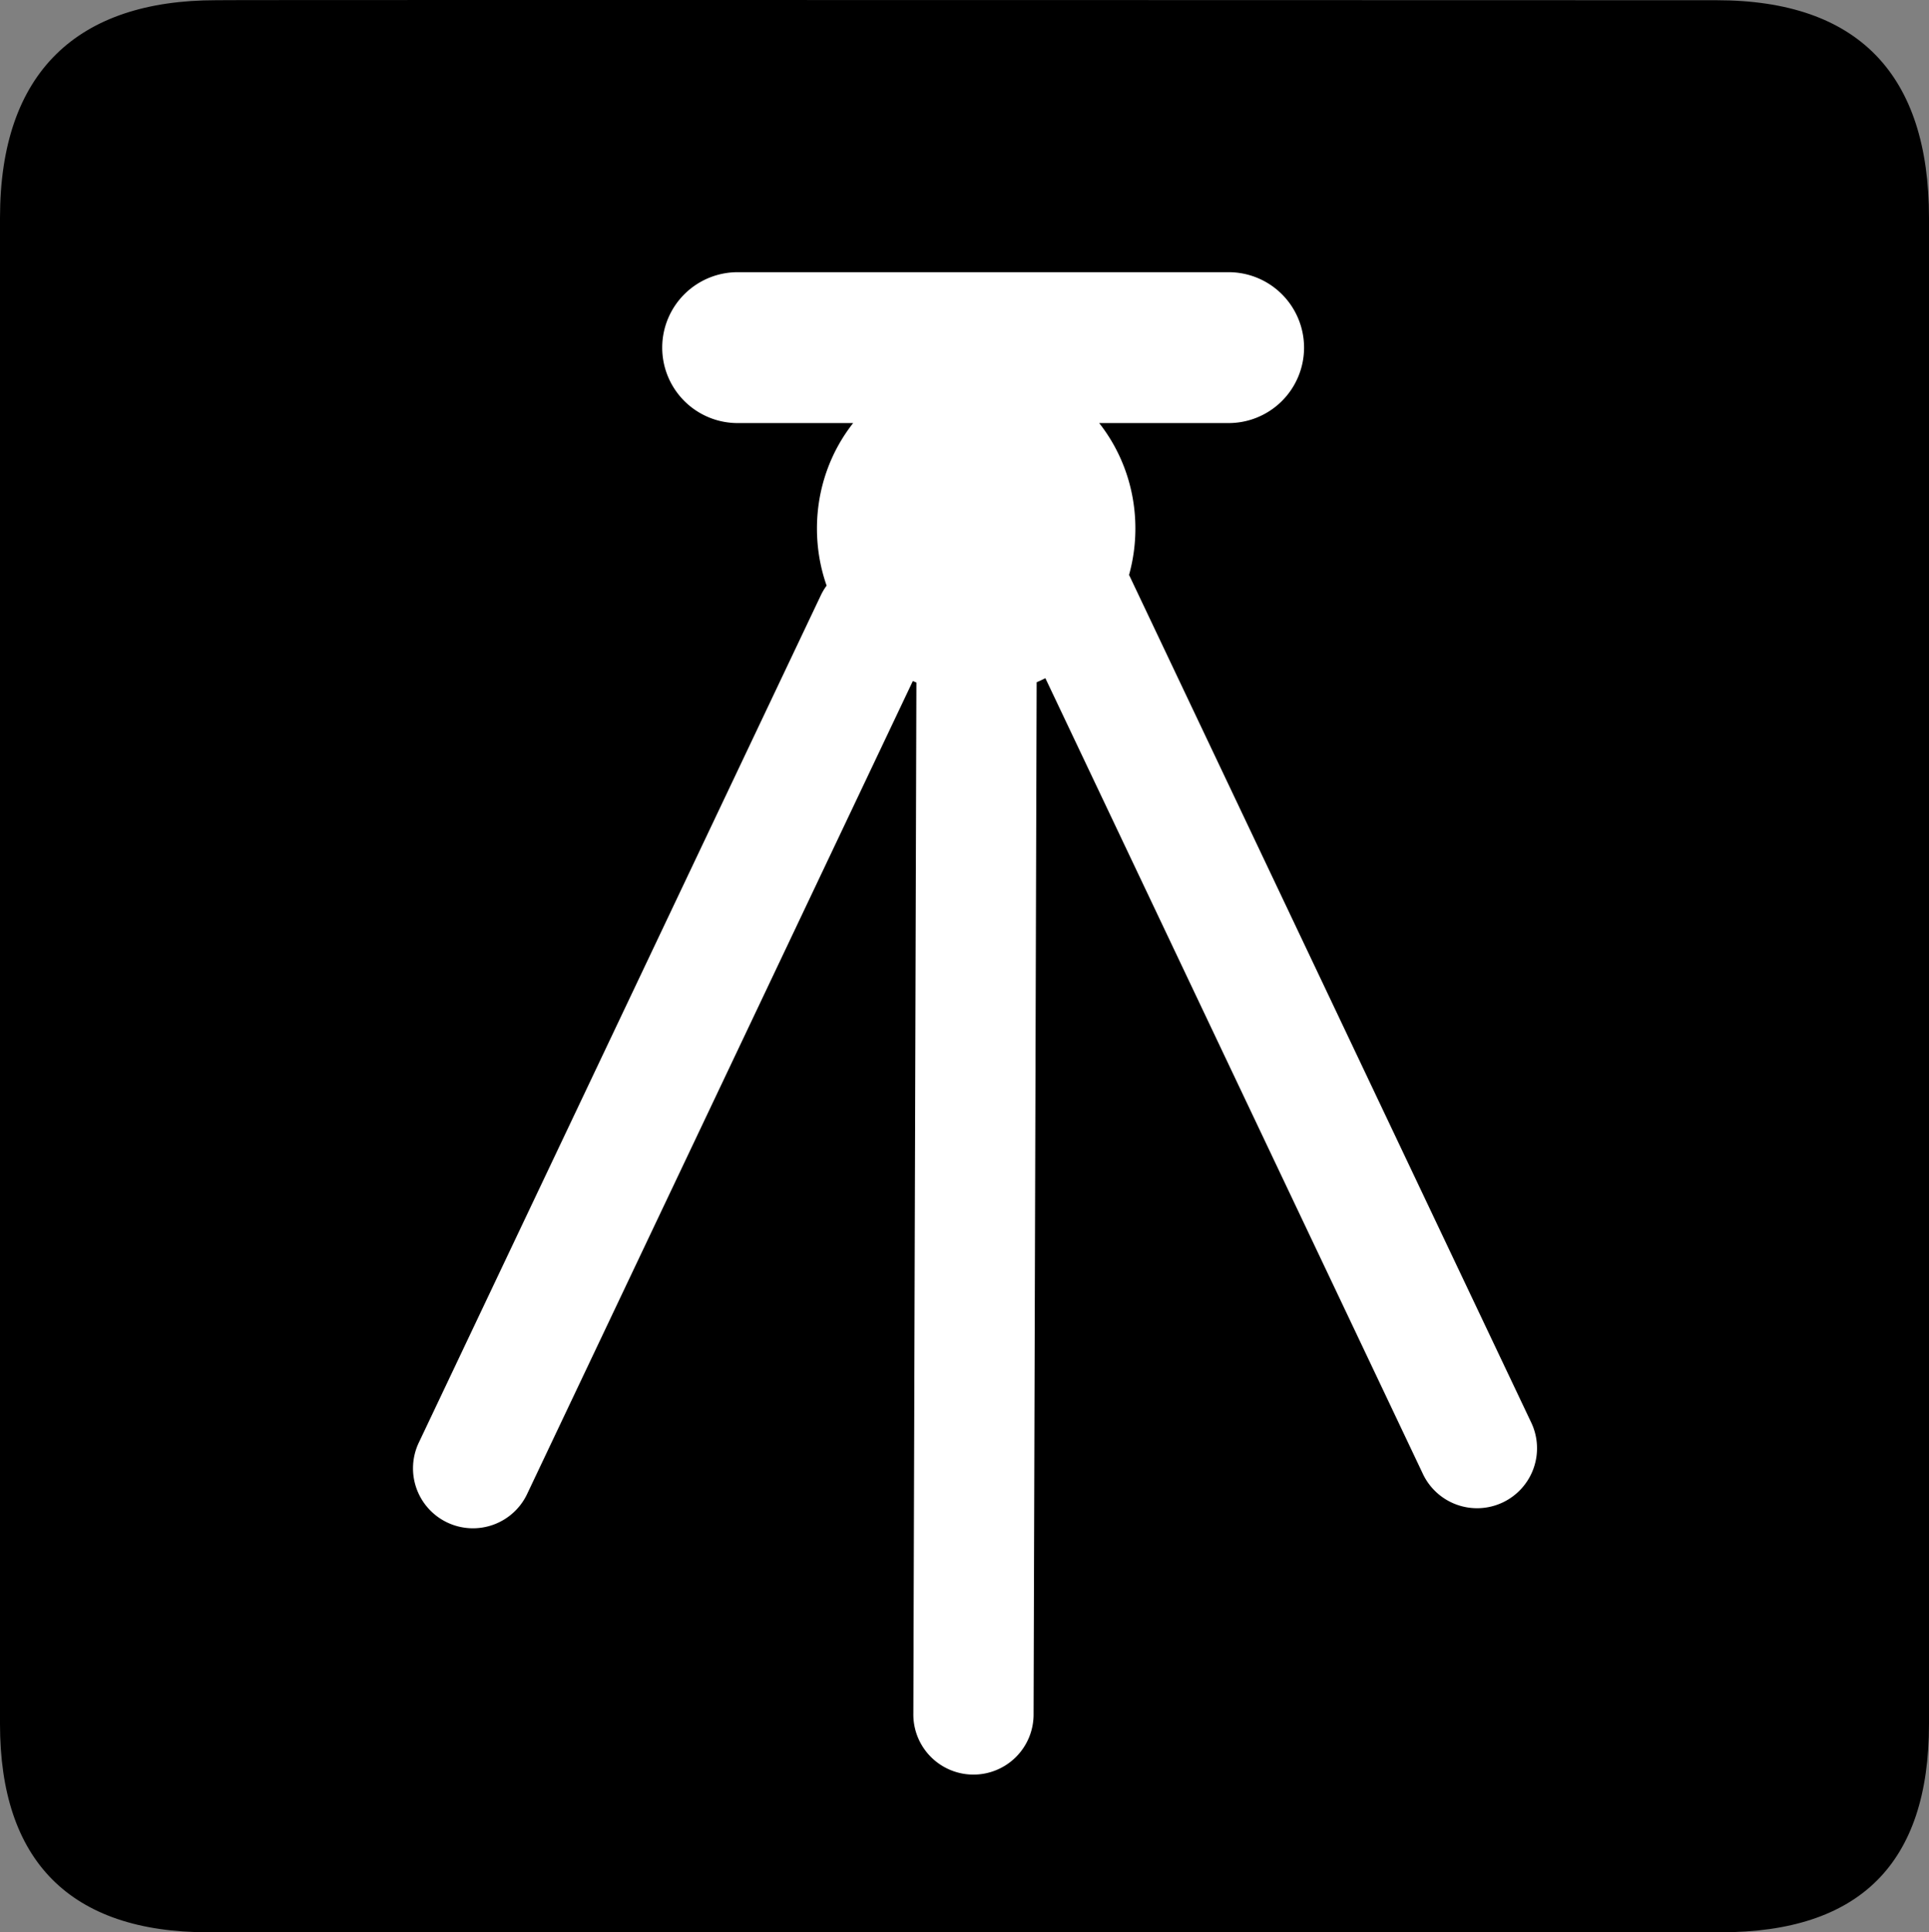 <?xml version="1.0" encoding="UTF-8" standalone="no"?>
<svg xmlns:rdf="http://www.w3.org/1999/02/22-rdf-syntax-ns#" xmlns="http://www.w3.org/2000/svg" version="1.0" xmlns:cc="http://creativecommons.org/ns#" xmlns:dc="http://purl.org/dc/elements/1.1/" viewBox="0 0 576.445 577.452">
<rect x="0" y="0" width="576.445" height="577.452" fill="#808080" stroke="none"/>
<path d="m64.571 0.064c-41.335 0-64.571 21.371-64.571 65.036v450.123c0 40.844 20.896 62.229 62.192 62.229h452.024c41.307 0 62.229-20.314 62.229-62.229v-450.123c0-42.601-20.922-65.036-63.521-65.036-0.004 0-448.495-0.143-448.353 0z"/>
<path style="color-rendering:auto;text-decoration-color:#000000;color:#000000;isolation:auto;mix-blend-mode:normal;shape-rendering:auto;solid-color:#000000;block-progression:tb;text-decoration-line:none;text-decoration-style:solid;image-rendering:auto;white-space:normal;text-indent:0;text-transform:none" d="m220.804 81.346a22.546 22.546 0 1 0 0 45.086h34.146c-6.758 8.578-10.818 19.556-10.818 31.514 0 5.992 1.019 11.739 2.887 17.061a17.914 17.914 0 0 0 -1.811 3.066l-119.951 252.83a17.914 17.914 0 1 0 32.367 15.355l115.166-242.746c0.351 0.159 0.705 0.31 1.061 0.461l-0.912 308.076a17.965 17.965 0 1 0 35.926 0.105l0.914-308.268c0.883-0.379 1.756-0.779 2.611-1.211l112.717 237.586a17.914 17.914 0 1 0 32.367 -15.355l-119.951-252.832a17.914 17.914 0 0 0 -0.133 -0.256c1.228-4.405 1.898-9.057 1.898-13.873 0-11.957-4.06-22.936-10.818-31.514h38.309a22.546 22.546 0 1 0 0 -45.086h-145.975z" fill-rule="evenodd" clip-rule="evenodd" fill="#fff"/>
</svg>
